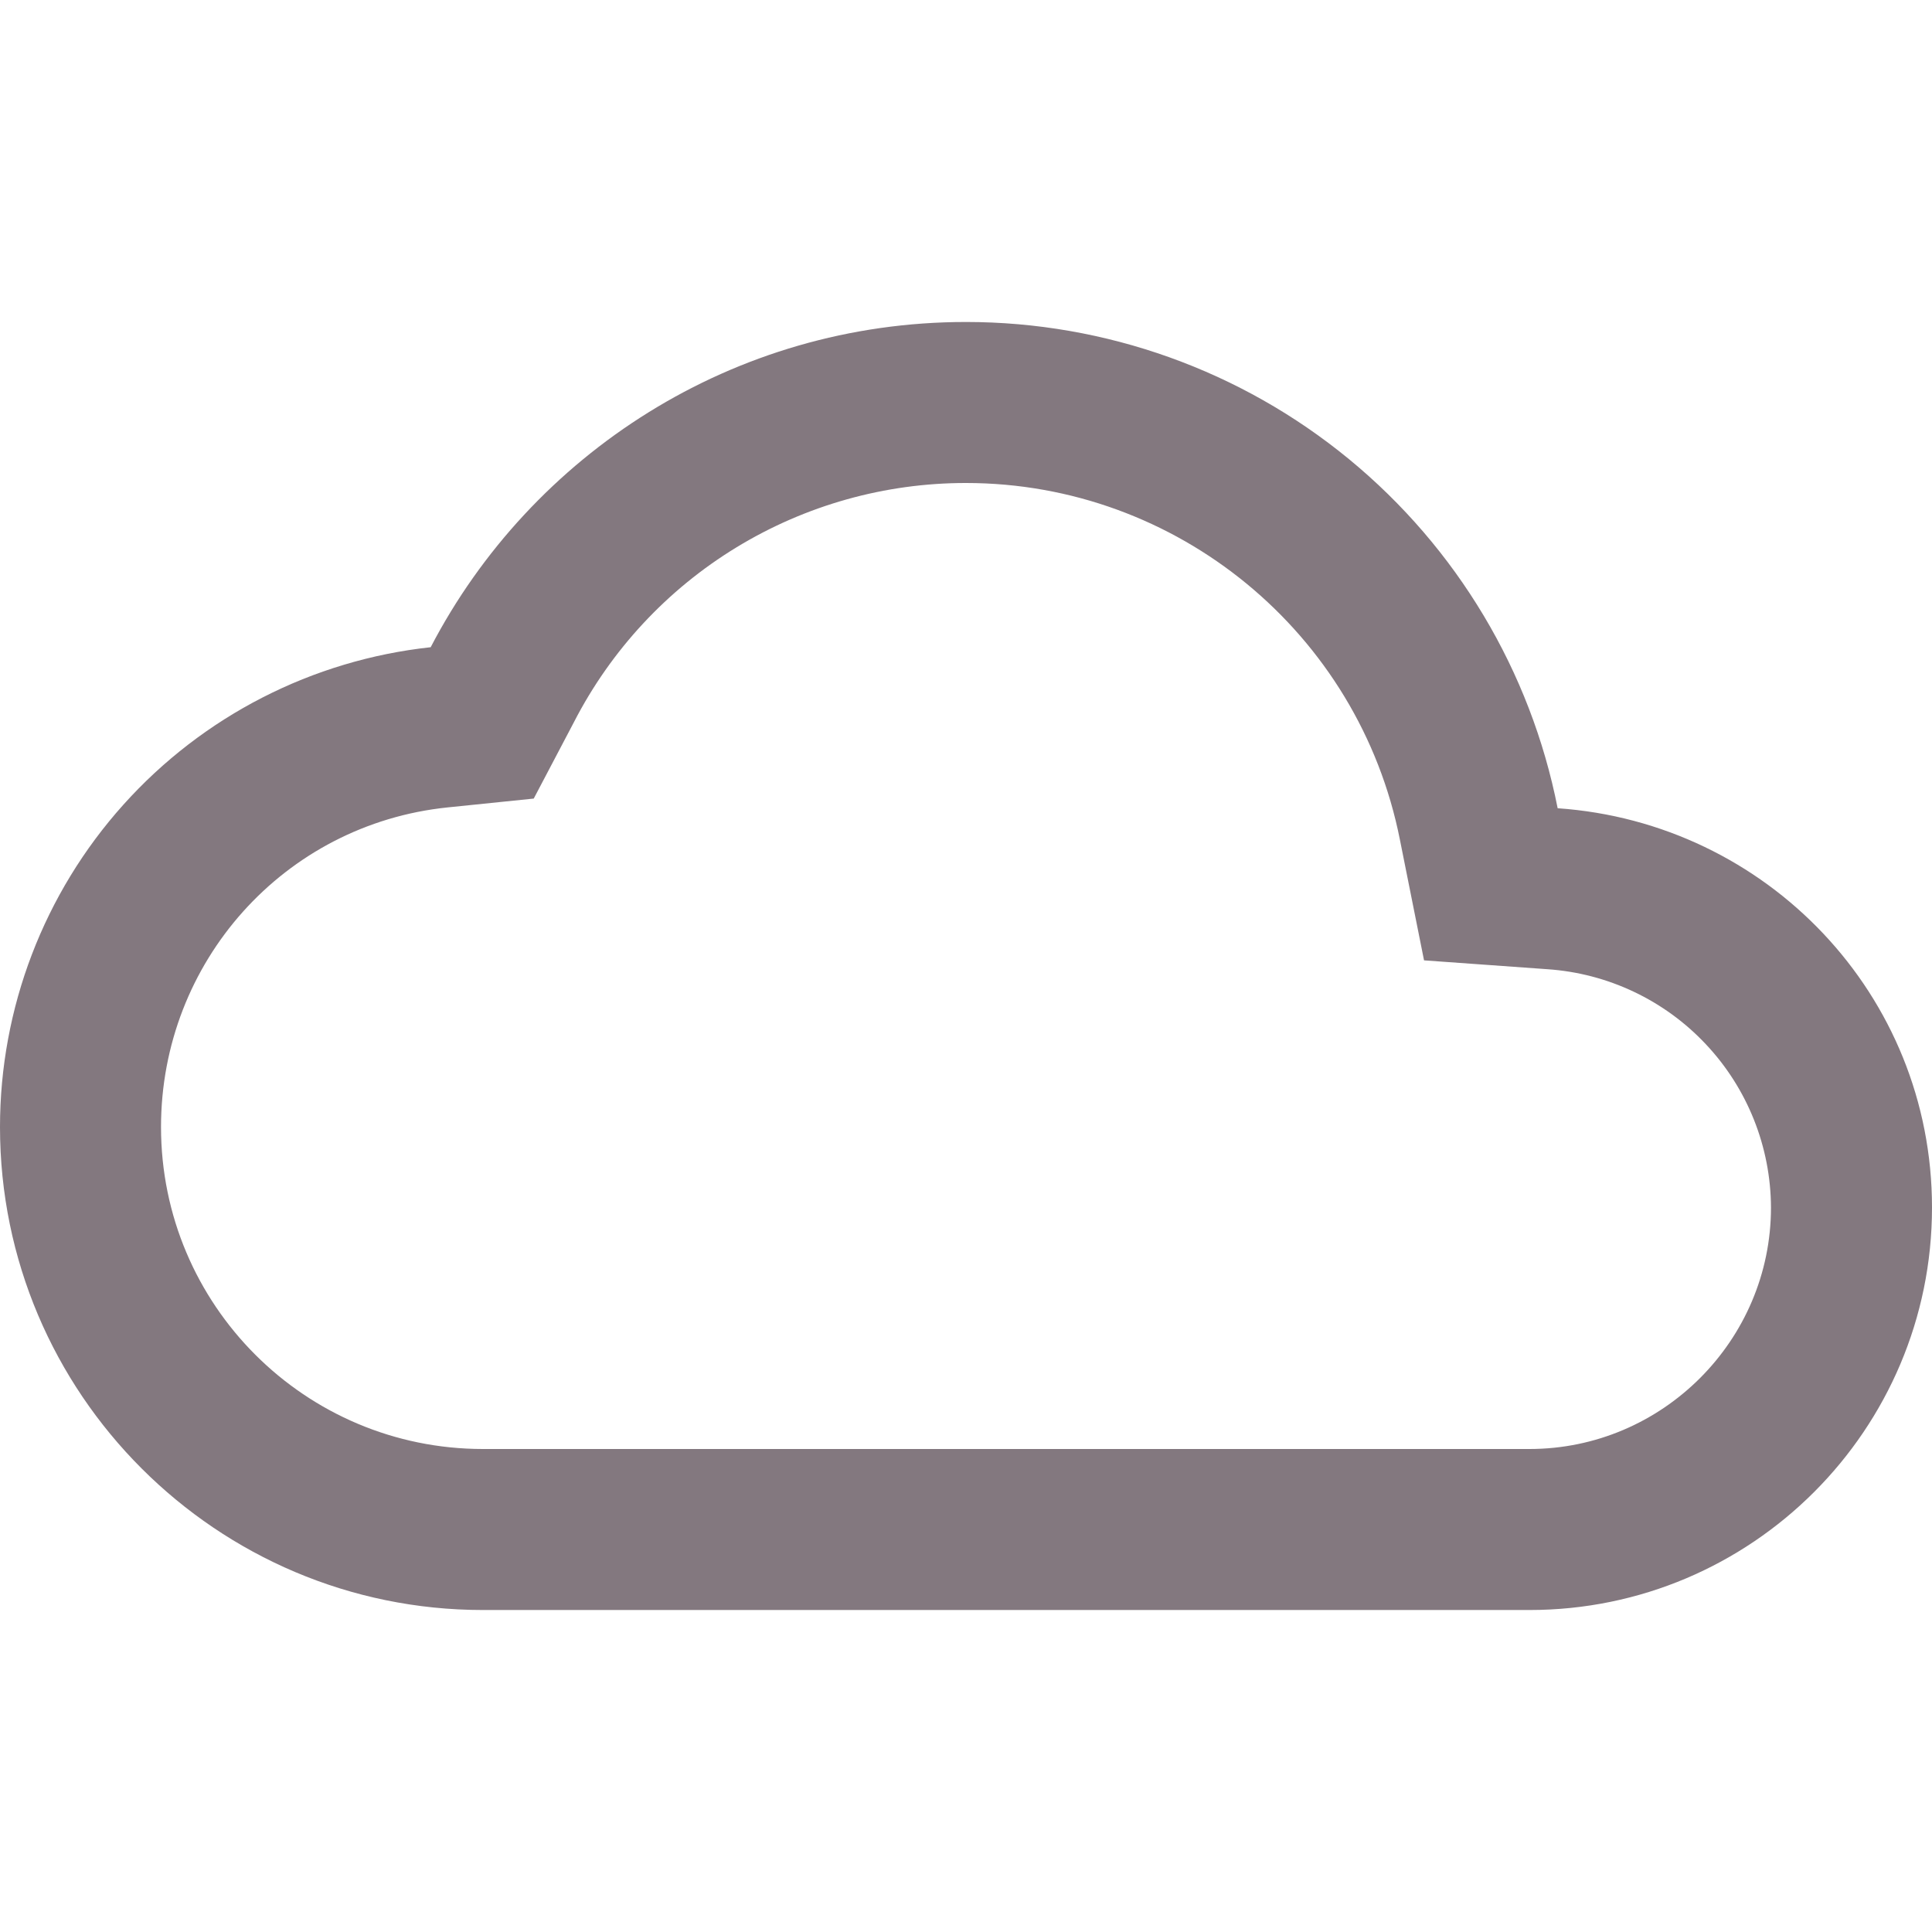 <svg width="38" height="38" viewBox="0 0 38 38" fill="none" xmlns="http://www.w3.org/2000/svg">
<g id="iCloud" clip-path="url(#clip0_14_439)">
<path id="Vector" d="M19 9.5C23.148 9.5 26.727 12.445 27.534 16.514L28.009 18.889L30.432 19.063C31.622 19.143 32.738 19.671 33.554 20.541C34.371 21.41 34.828 22.557 34.833 23.75C34.833 26.363 32.696 28.5 30.083 28.5H9.5C6.001 28.5 3.167 25.666 3.167 22.167C3.167 18.921 5.589 16.213 8.803 15.881L10.498 15.707L11.289 14.203C12.018 12.785 13.123 11.596 14.483 10.767C15.844 9.937 17.407 9.499 19 9.5ZM19 6.333C14.424 6.333 10.45 8.93 8.471 12.73C6.144 12.982 3.992 14.084 2.428 15.826C0.864 17.568 -0 19.826 6.41135e-08 22.167C6.41135e-08 27.407 4.259 31.667 9.5 31.667H30.083C34.453 31.667 38 28.12 38 23.75C38 19.57 34.754 16.182 30.637 15.897C30.106 13.201 28.654 10.774 26.532 9.03C24.41 7.286 21.747 6.333 19 6.333Z" fill="#83787F"/>
</g>
<defs>
<clipPath id="clip0_14_439">
<rect width="38" height="38" fill="white"/>
</clipPath>
</defs>
</svg>
